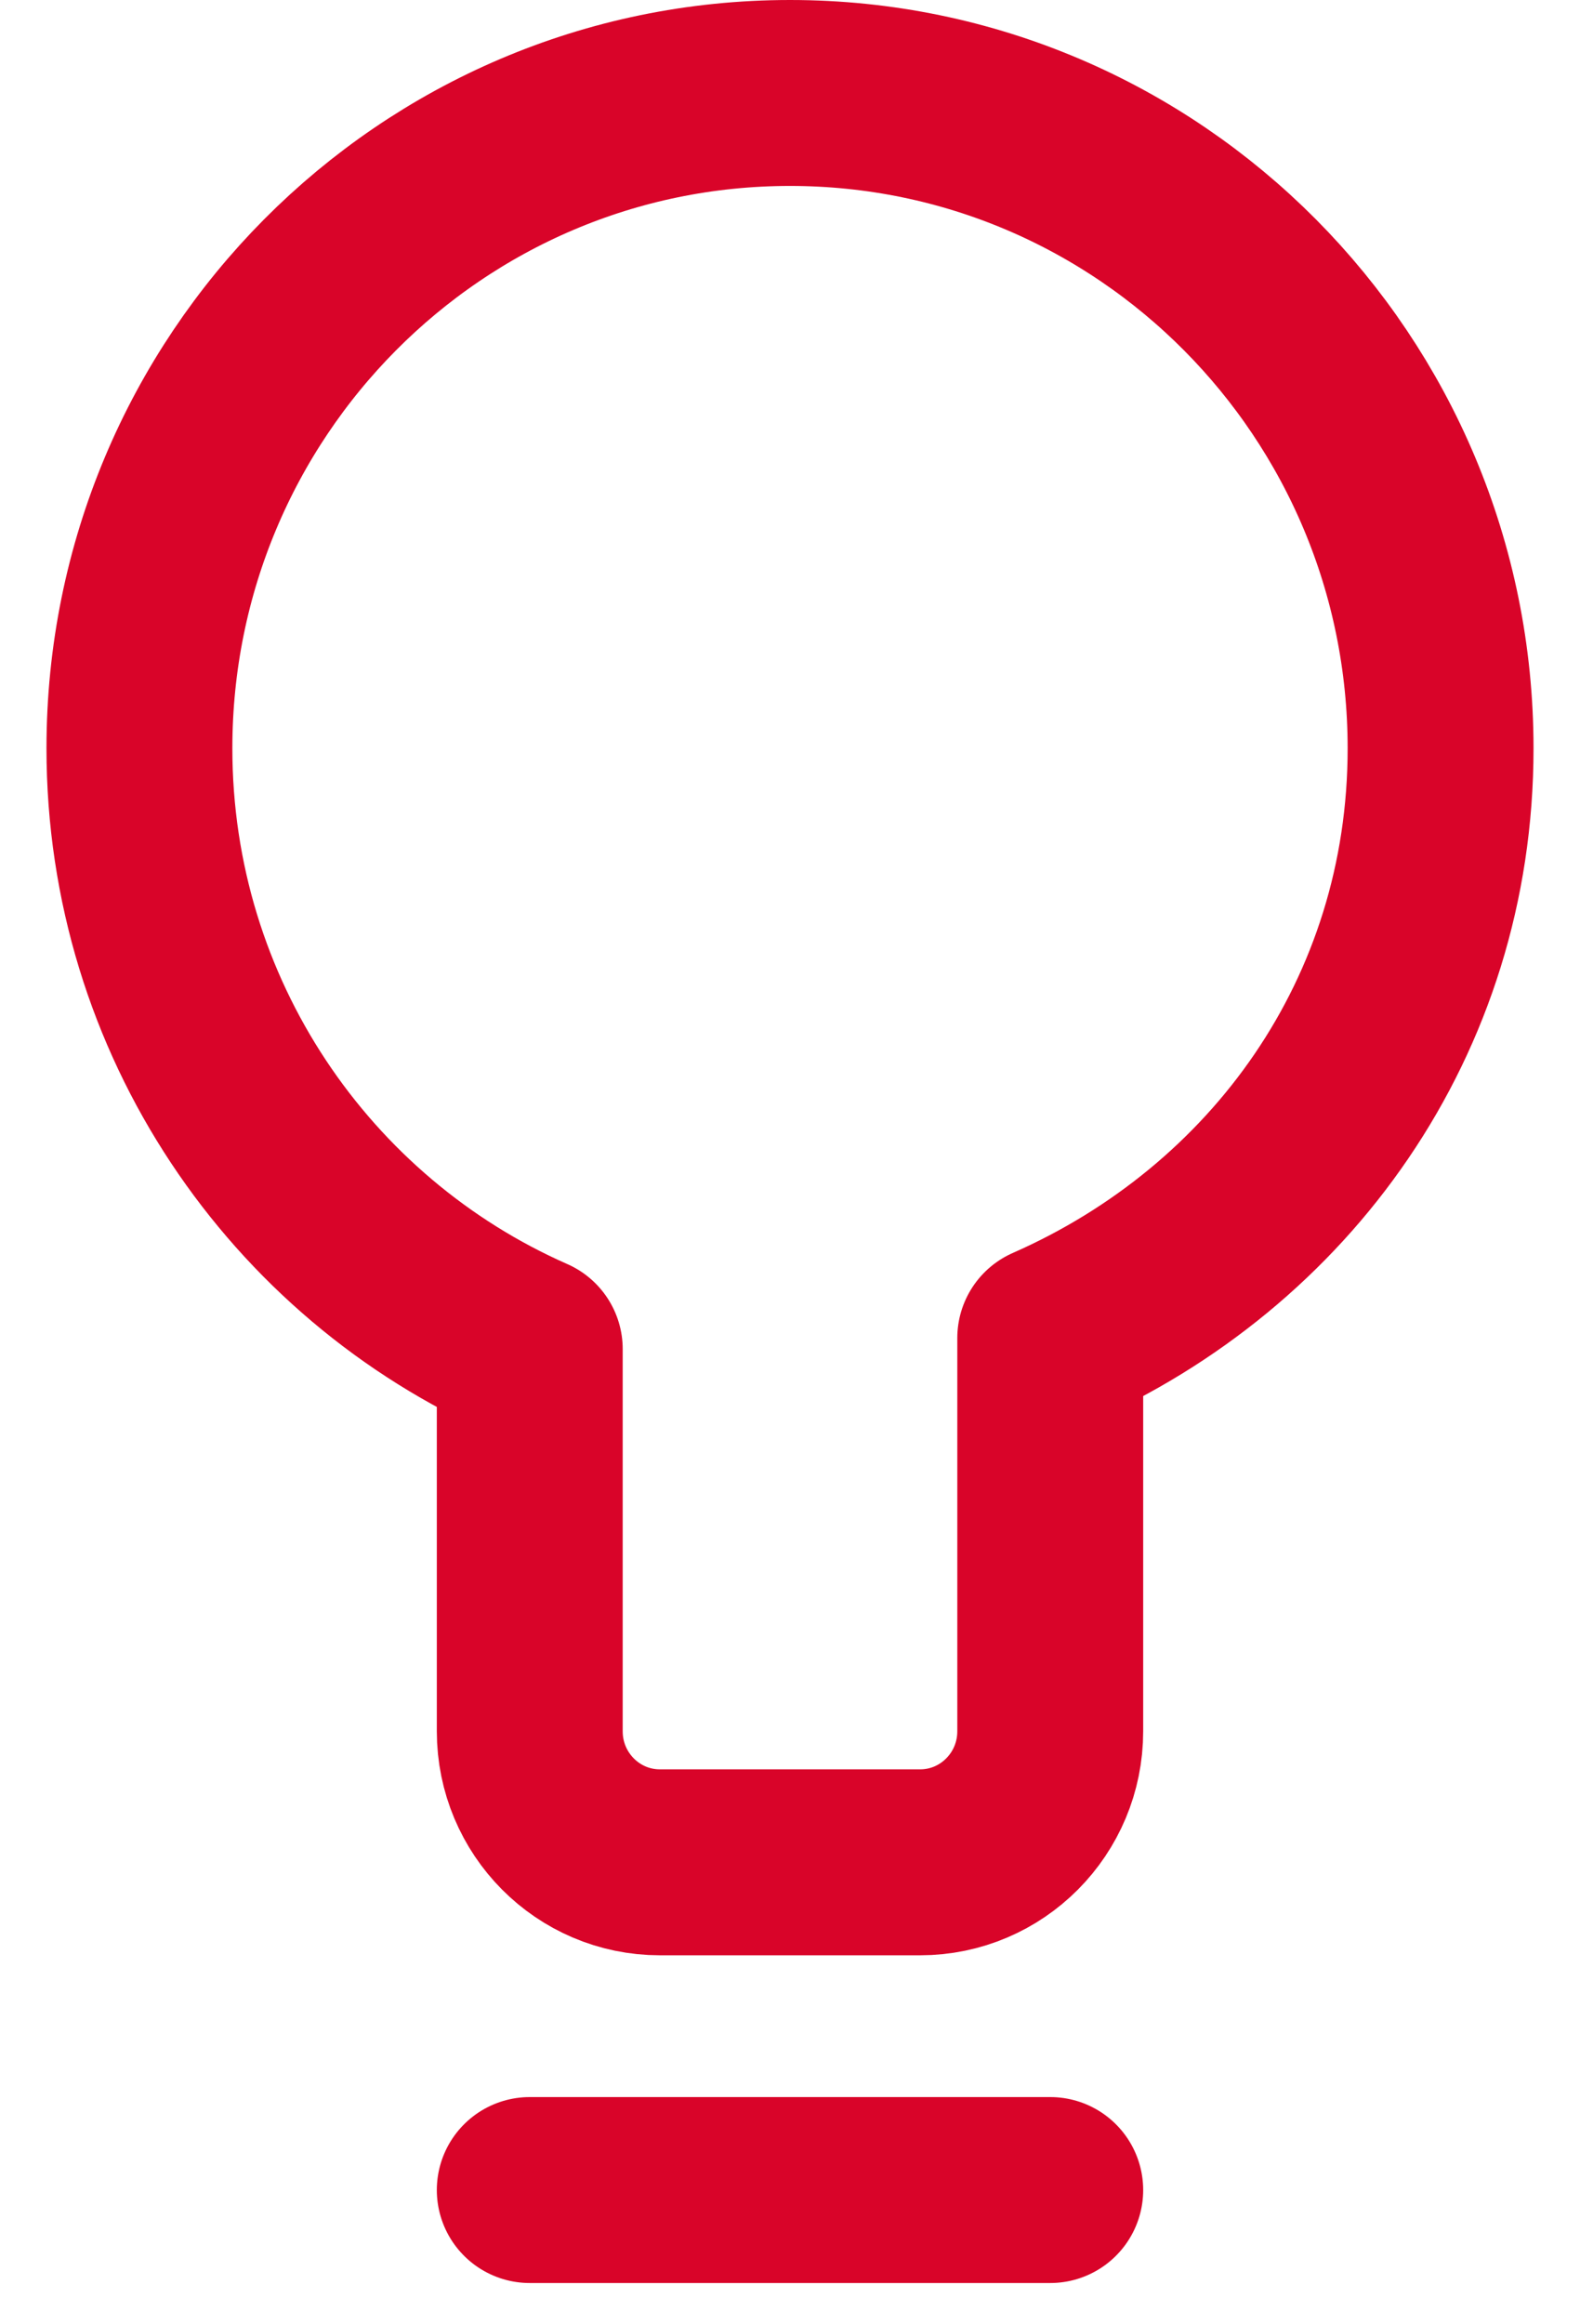 <svg width="17" height="25" viewBox="0 0 17 25" fill="none" xmlns="http://www.w3.org/2000/svg">
<path d="M5.7 23.556H11.3M1.5 8.049C1.5 4.156 4.634 1 8.5 1C12.366 1 15.5 4.156 15.5 8.049C15.5 10.939 13.772 13.305 11.3 14.392V18.622C11.3 19.4 10.673 20.031 9.9 20.031H7.1C6.327 20.031 5.7 19.4 5.7 18.622V14.511C3.228 13.423 1.5 10.939 1.5 8.049Z" stroke="#D90429" stroke-width="2" stroke-linecap="round" stroke-linejoin="round"/>
</svg>
